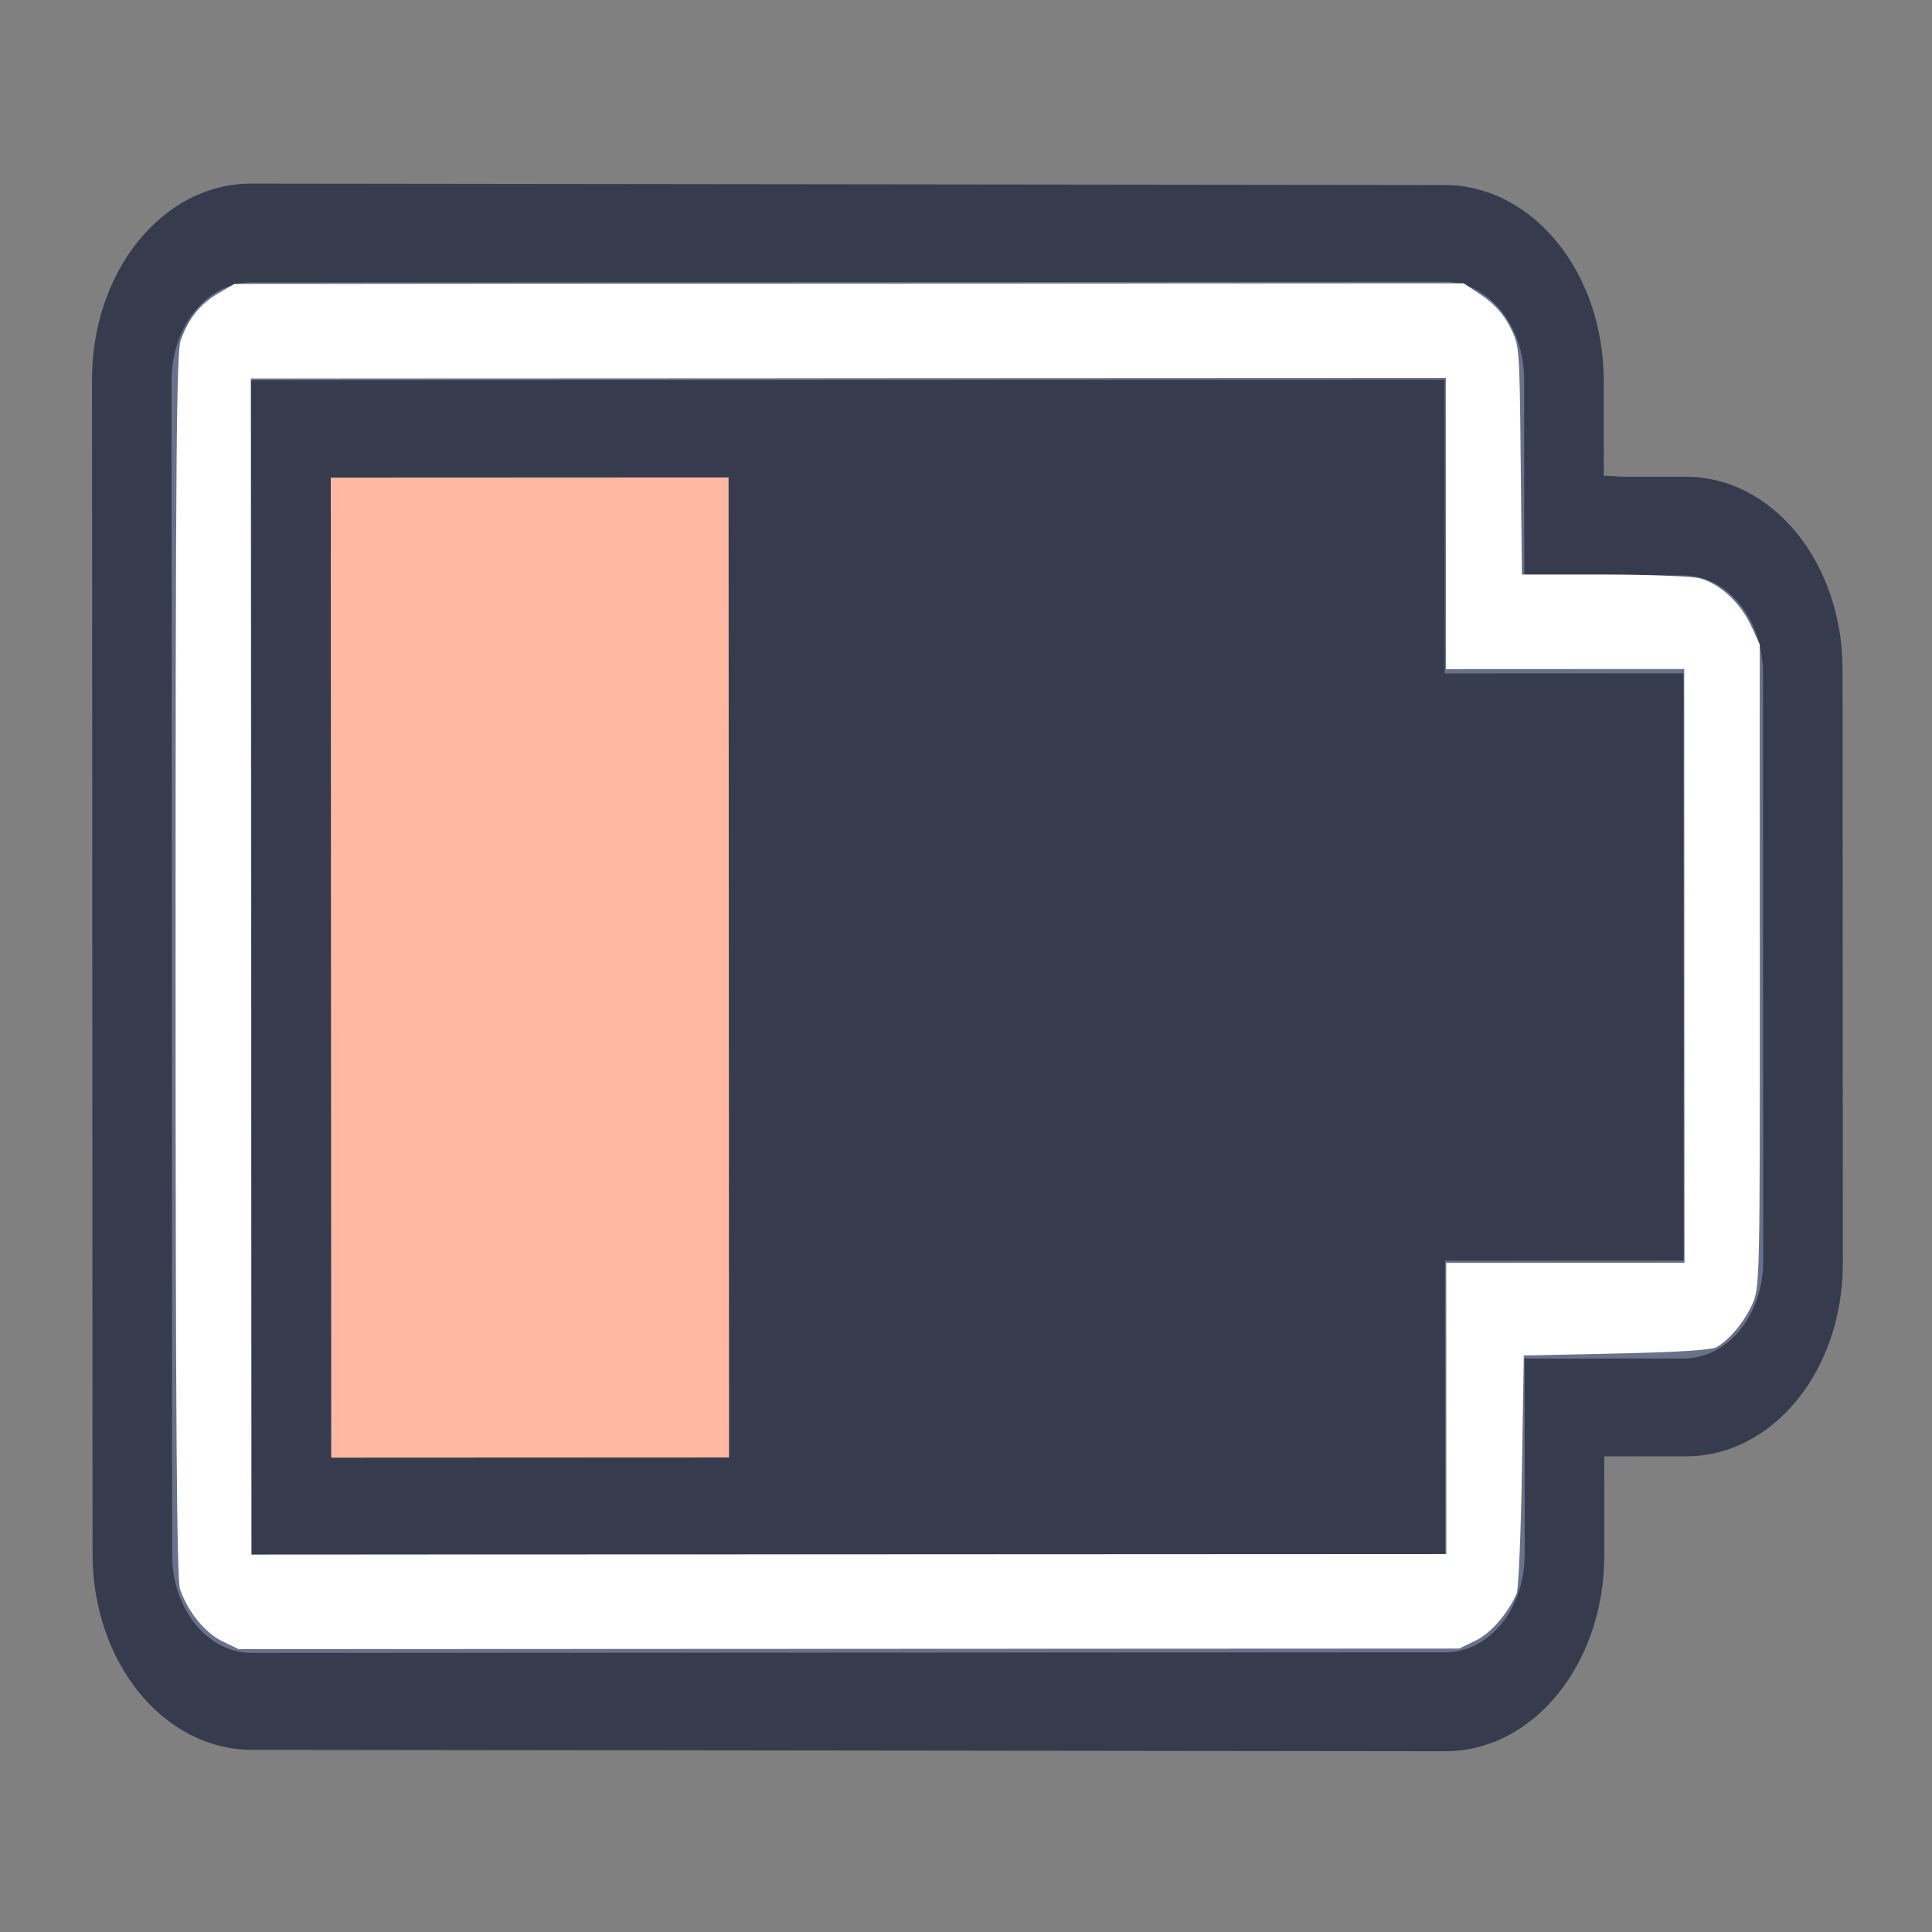 <?xml version="1.0" encoding="UTF-8" standalone="no"?>
<!-- Created with Inkscape (http://www.inkscape.org/) -->

<svg
   width="22"
   height="22"
   viewBox="0 0 22 22"
   version="1.1"
   id="svg1"
   inkscape:version="1.4.2 (ebf0e940d0, 2025-05-08)"
   sodipodi:docname="battery-030.svg"
   xmlns:inkscape="http://www.inkscape.org/namespaces/inkscape"
   xmlns:sodipodi="http://sodipodi.sourceforge.net/DTD/sodipodi-0.dtd"
   xmlns="http://www.w3.org/2000/svg"
   xmlns:svg="http://www.w3.org/2000/svg">
  <rect x="0" y="0" width="22" height="22" fill="#808080" stroke="none"/>
  <sodipodi:namedview
     id="namedview1"
     pagecolor="#ffffff"
     bordercolor="#000000"
     borderopacity="0.25"
     inkscape:showpageshadow="false"
     inkscape:pageopacity="0.0"
     inkscape:pagecheckerboard="true"
     inkscape:deskcolor="#d1d1d1"
     inkscape:document-units="px"
     inkscape:zoom="23.221672"
     inkscape:cx="15.997987"
     inkscape:cy="17.483668"
     inkscape:window-width="2560"
     inkscape:window-height="1344"
     inkscape:window-x="0"
     inkscape:window-y="0"
     inkscape:window-maximized="1"
     inkscape:current-layer="layer1"
     showgrid="true">
    <inkscape:grid
       id="grid1"
       units="px"
       originx="0"
       originy="0"
       spacingx="1"
       spacingy="1"
       empcolor="#0099e5"
       empopacity="0.302"
       color="#0099e5"
       opacity="0.149"
       empspacing="5"
       enabled="true"
       visible="true" />
  </sodipodi:namedview>
  <defs
     id="defs1" />
  <g
     inkscape:label="Capa 1"
     inkscape:groupmode="layer"
     id="layer1">
    <g
       id="g2"
       transform="rotate(89.973,11.022,11)">
      <g
         id="g1"
         transform="matrix(0,-0.906,1.116,0,-54.807,117.007)">
        <path
           id="rect7-9-7-2"
           style="fill:#363c4d;fill-opacity:1;stroke-width:1.999;stroke-linecap:round;stroke-linejoin:round;paint-order:stroke fill markers"
           d="m 108,51 c -1.108,-0.001 -2,0.891 -2,1.998 v 11.985 c 0,1.107 0.892,1.996 2,1.998 l 15,0.02 c 1.108,0.001 2,-0.891 2,-1.998 v -1.01 h 1.031 c 1.091,0 1.969,-0.877 1.969,-1.966 v -0.059 -6.002 c 0,-6.52e-4 0,-0.001 0,-0.002 0,-1.089 -0.878,-1.966 -1.969,-1.966 h -0.814 c -0.075,-0.007 -0.148,-0.01 -0.217,-0.01 v -0.97 c 0,-1.107 -0.892,-1.996 -2,-1.998 z" />
        <path
           id="rect4-2-2-50"
           style="fill:#69718b;fill-opacity:1;stroke-width:1.999;stroke-linecap:round;stroke-linejoin:round;paint-order:stroke fill markers"
           d="m 108,52.009 c -0.554,0 -1,0.445 -1,0.999 v 11.985 c 0,0.553 0.446,0.999 1,0.999 h 15 c 0.554,0 1,-0.445 1,-0.999 v -1.998 h 2 c 0.554,0 1,-0.445 1,-0.999 V 56.004 c 0,-0.553 -0.446,-0.999 -1,-0.999 h -2 v -1.998 c 0,-0.553 -0.446,-0.999 -1,-0.999 z"
           sodipodi:nodetypes="sssssscsssscsss" />
        <path
           id="rect1-2-2-2"
           style="fill:#363c4d;fill-opacity:1;stroke-width:1.999;stroke-linecap:round;stroke-linejoin:round;paint-order:stroke fill markers"
           d="m 108,53.007 v 11.985 h 15 v -2.996 h 3 V 56.004 h -3 v -2.996 z"
           sodipodi:nodetypes="ccccccccc" />
        <path
           id="rect1-6-8-61-48"
           style="fill:#ffb8a3;fill-opacity:1;stroke-width:1.999;stroke-linecap:round;stroke-linejoin:round;paint-order:stroke fill markers"
           d="m 109,54 v 10 h 2 1 2 v -3 -4 -3 h -2 -1 z"
           sodipodi:nodetypes="ccccccccccc" />
      </g>
      <path
         style="fill:#ffffff;stroke-width:0.043"
         d="M 3.885,19.958 C 3.64,19.869 3.479,19.738 3.359,19.533 L 3.251,19.349 V 12.349 5.35 L 3.391,5.142 C 3.485,5.003 3.601,4.898 3.745,4.825 3.959,4.716 3.963,4.715 5.263,4.703 l 1.304,-0.013 2.402e-4,-0.935 C 6.568,3.236 6.588,2.748 6.613,2.658 6.675,2.434 6.891,2.202 7.148,2.082 l 0.216,-0.1 3.66,5.251e-4 c 3.59,5.15e-4 3.664,0.002 3.854,0.088 0.202,0.091 0.402,0.258 0.488,0.406 0.033,0.056 0.058,0.454 0.072,1.141 l 0.022,1.055 1.313,0.022 c 0.722,0.012 1.352,0.039 1.4,0.061 0.235,0.107 0.451,0.296 0.534,0.468 l 0.09,0.187 v 6.949 6.949 l -0.09,0.187 c -0.095,0.196 -0.338,0.392 -0.594,0.48 -0.109,0.037 -1.937,0.049 -7.105,0.047 -5.834,-0.003 -6.985,-0.013 -7.122,-0.063 z M 17.721,12.359 V 5.555 H 16.063 14.405 V 4.199 2.842 H 11.024 7.644 V 4.199 5.555 H 5.986 4.328 v 6.804 6.804 h 6.696 6.696 z"
         id="path1" />
    </g>
  </g>
</svg>
